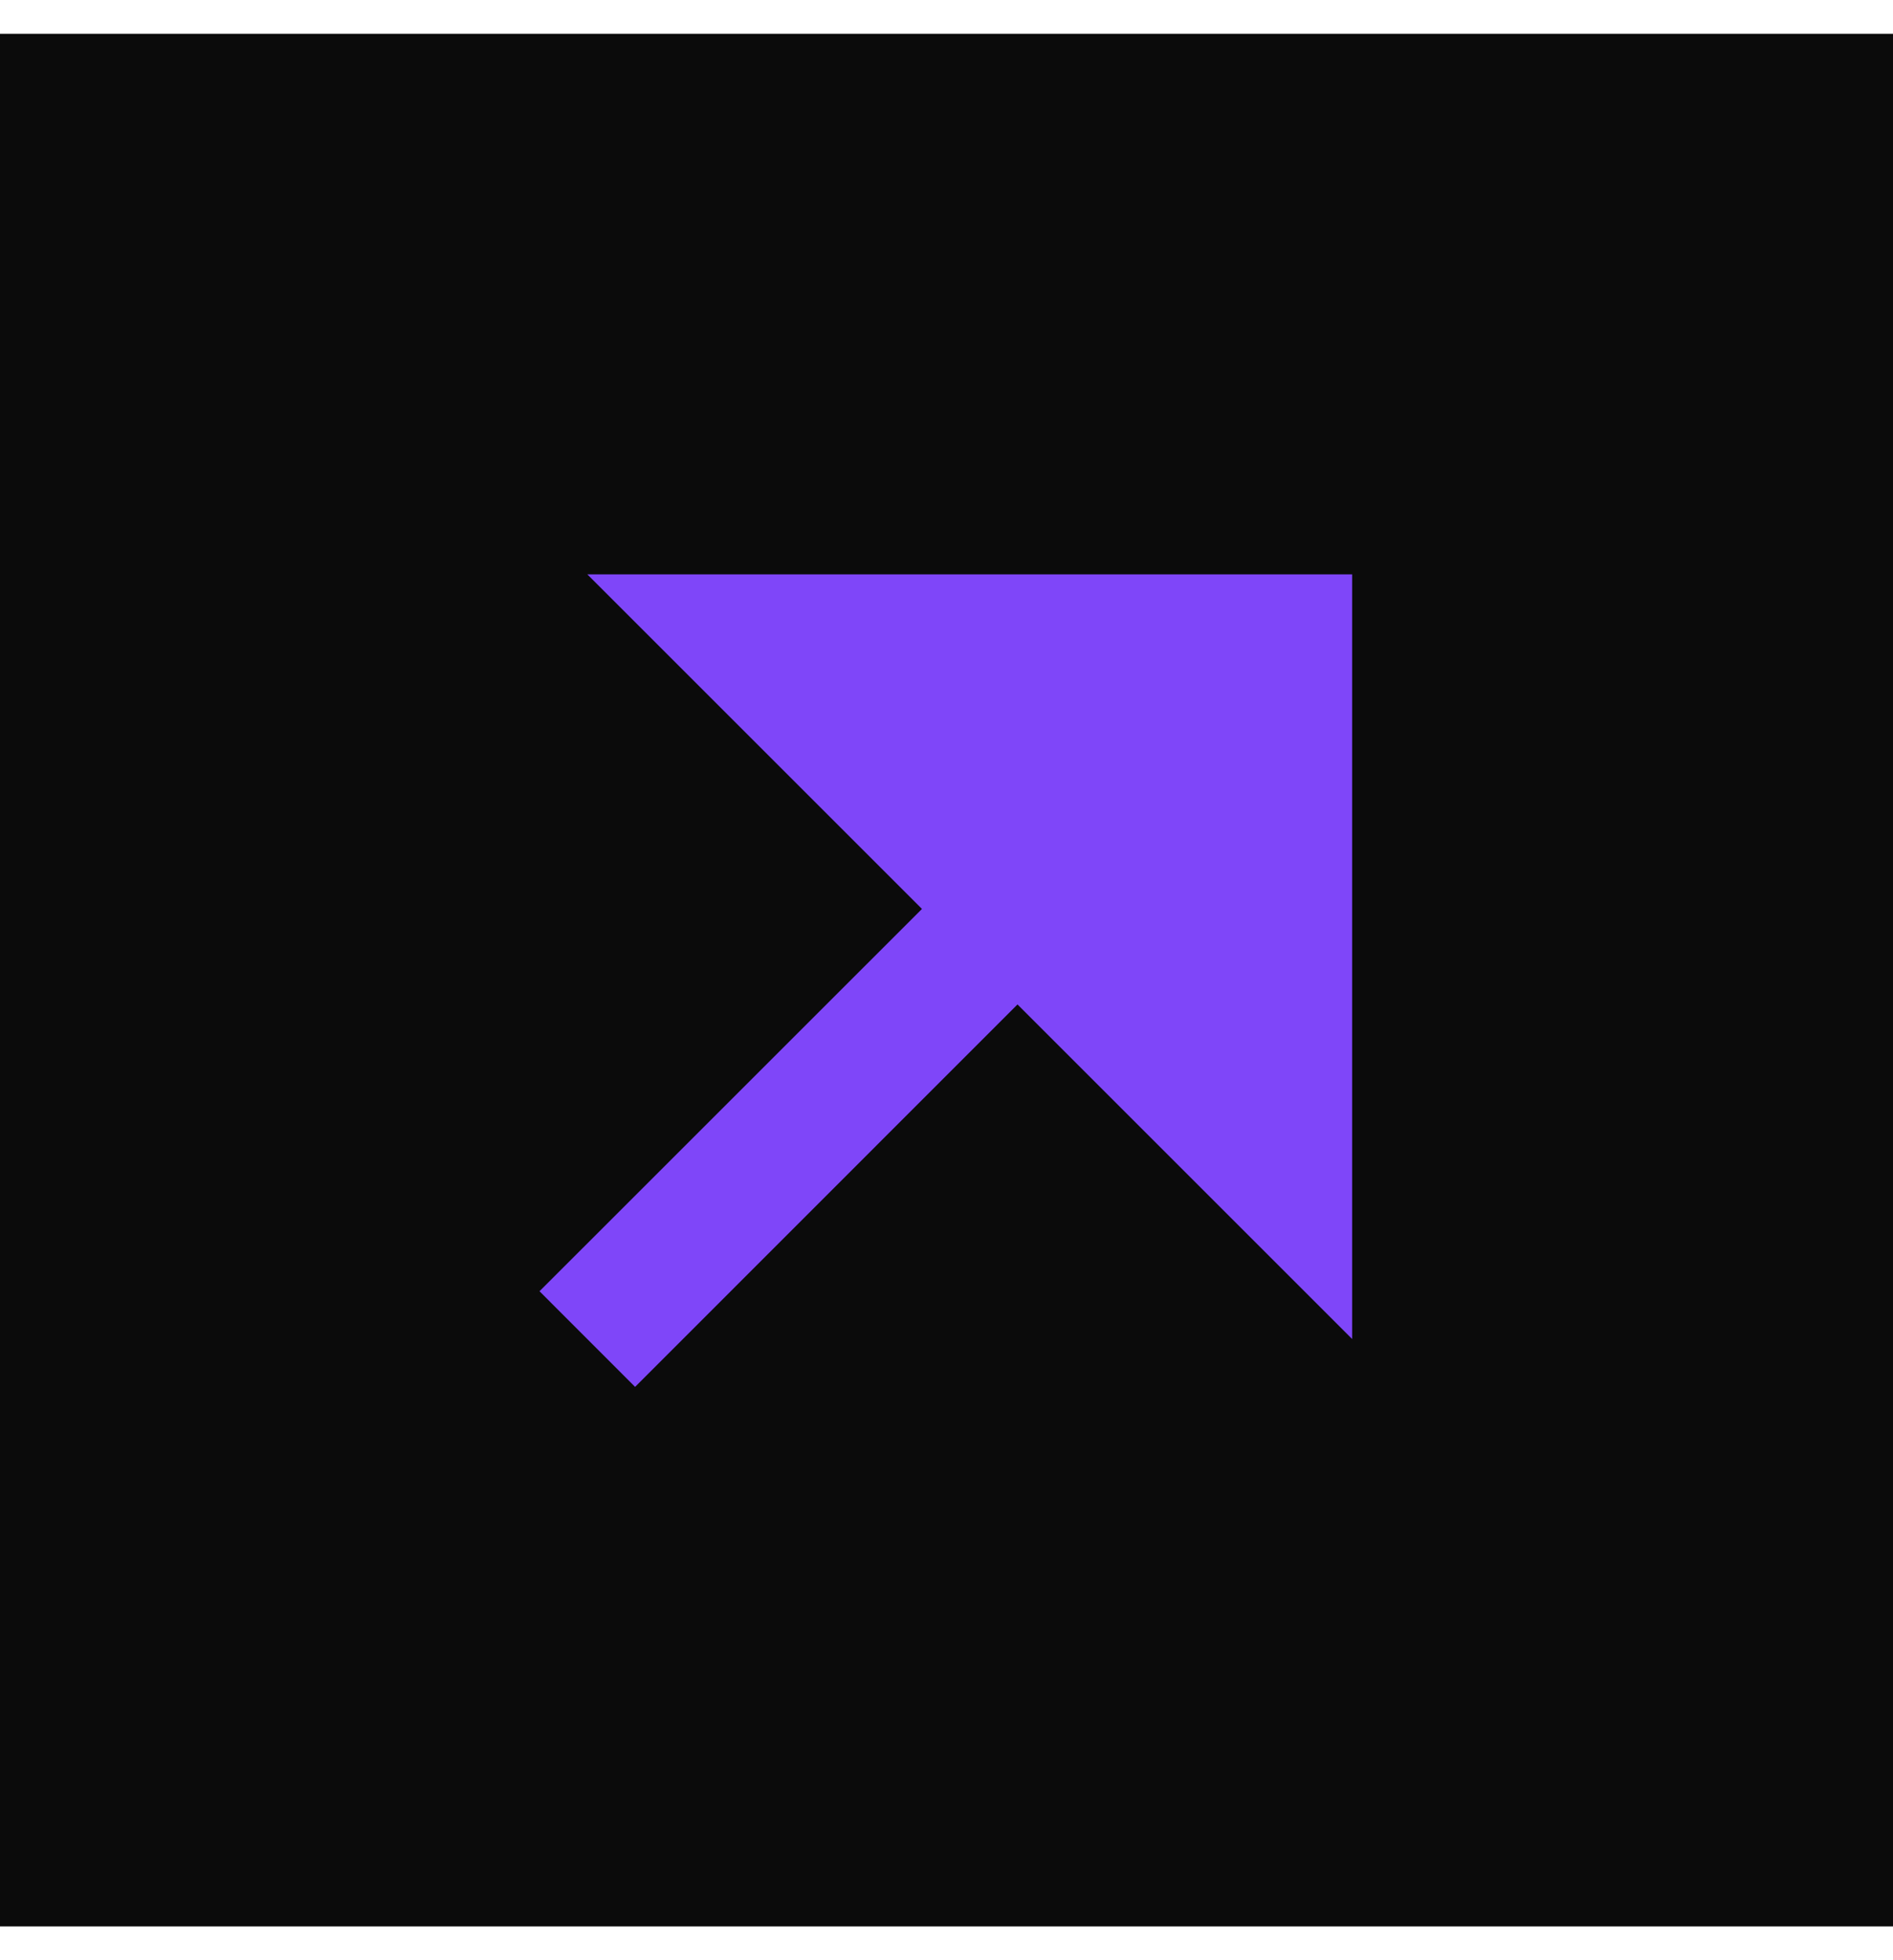 <svg width="28" height="29" viewBox="0 0 28 29" fill="none" xmlns="http://www.w3.org/2000/svg">
<rect y="0.5" width="28" height="28" fill="#0B0B0B"/>
<g clip-path="url(#clip0_1289_1697)">
<path d="M15.05 14.86L9.394 20.518L7.98 19.103L13.637 13.447L8.687 8.497H20V19.81L15.05 14.86Z" fill="#7F46F9"/>
</g>
<defs>
<clipPath id="clip0_1289_1697">
<rect width="24" height="24" fill="white" transform="translate(2 2.5)"/>
</clipPath>
</defs>
</svg>
